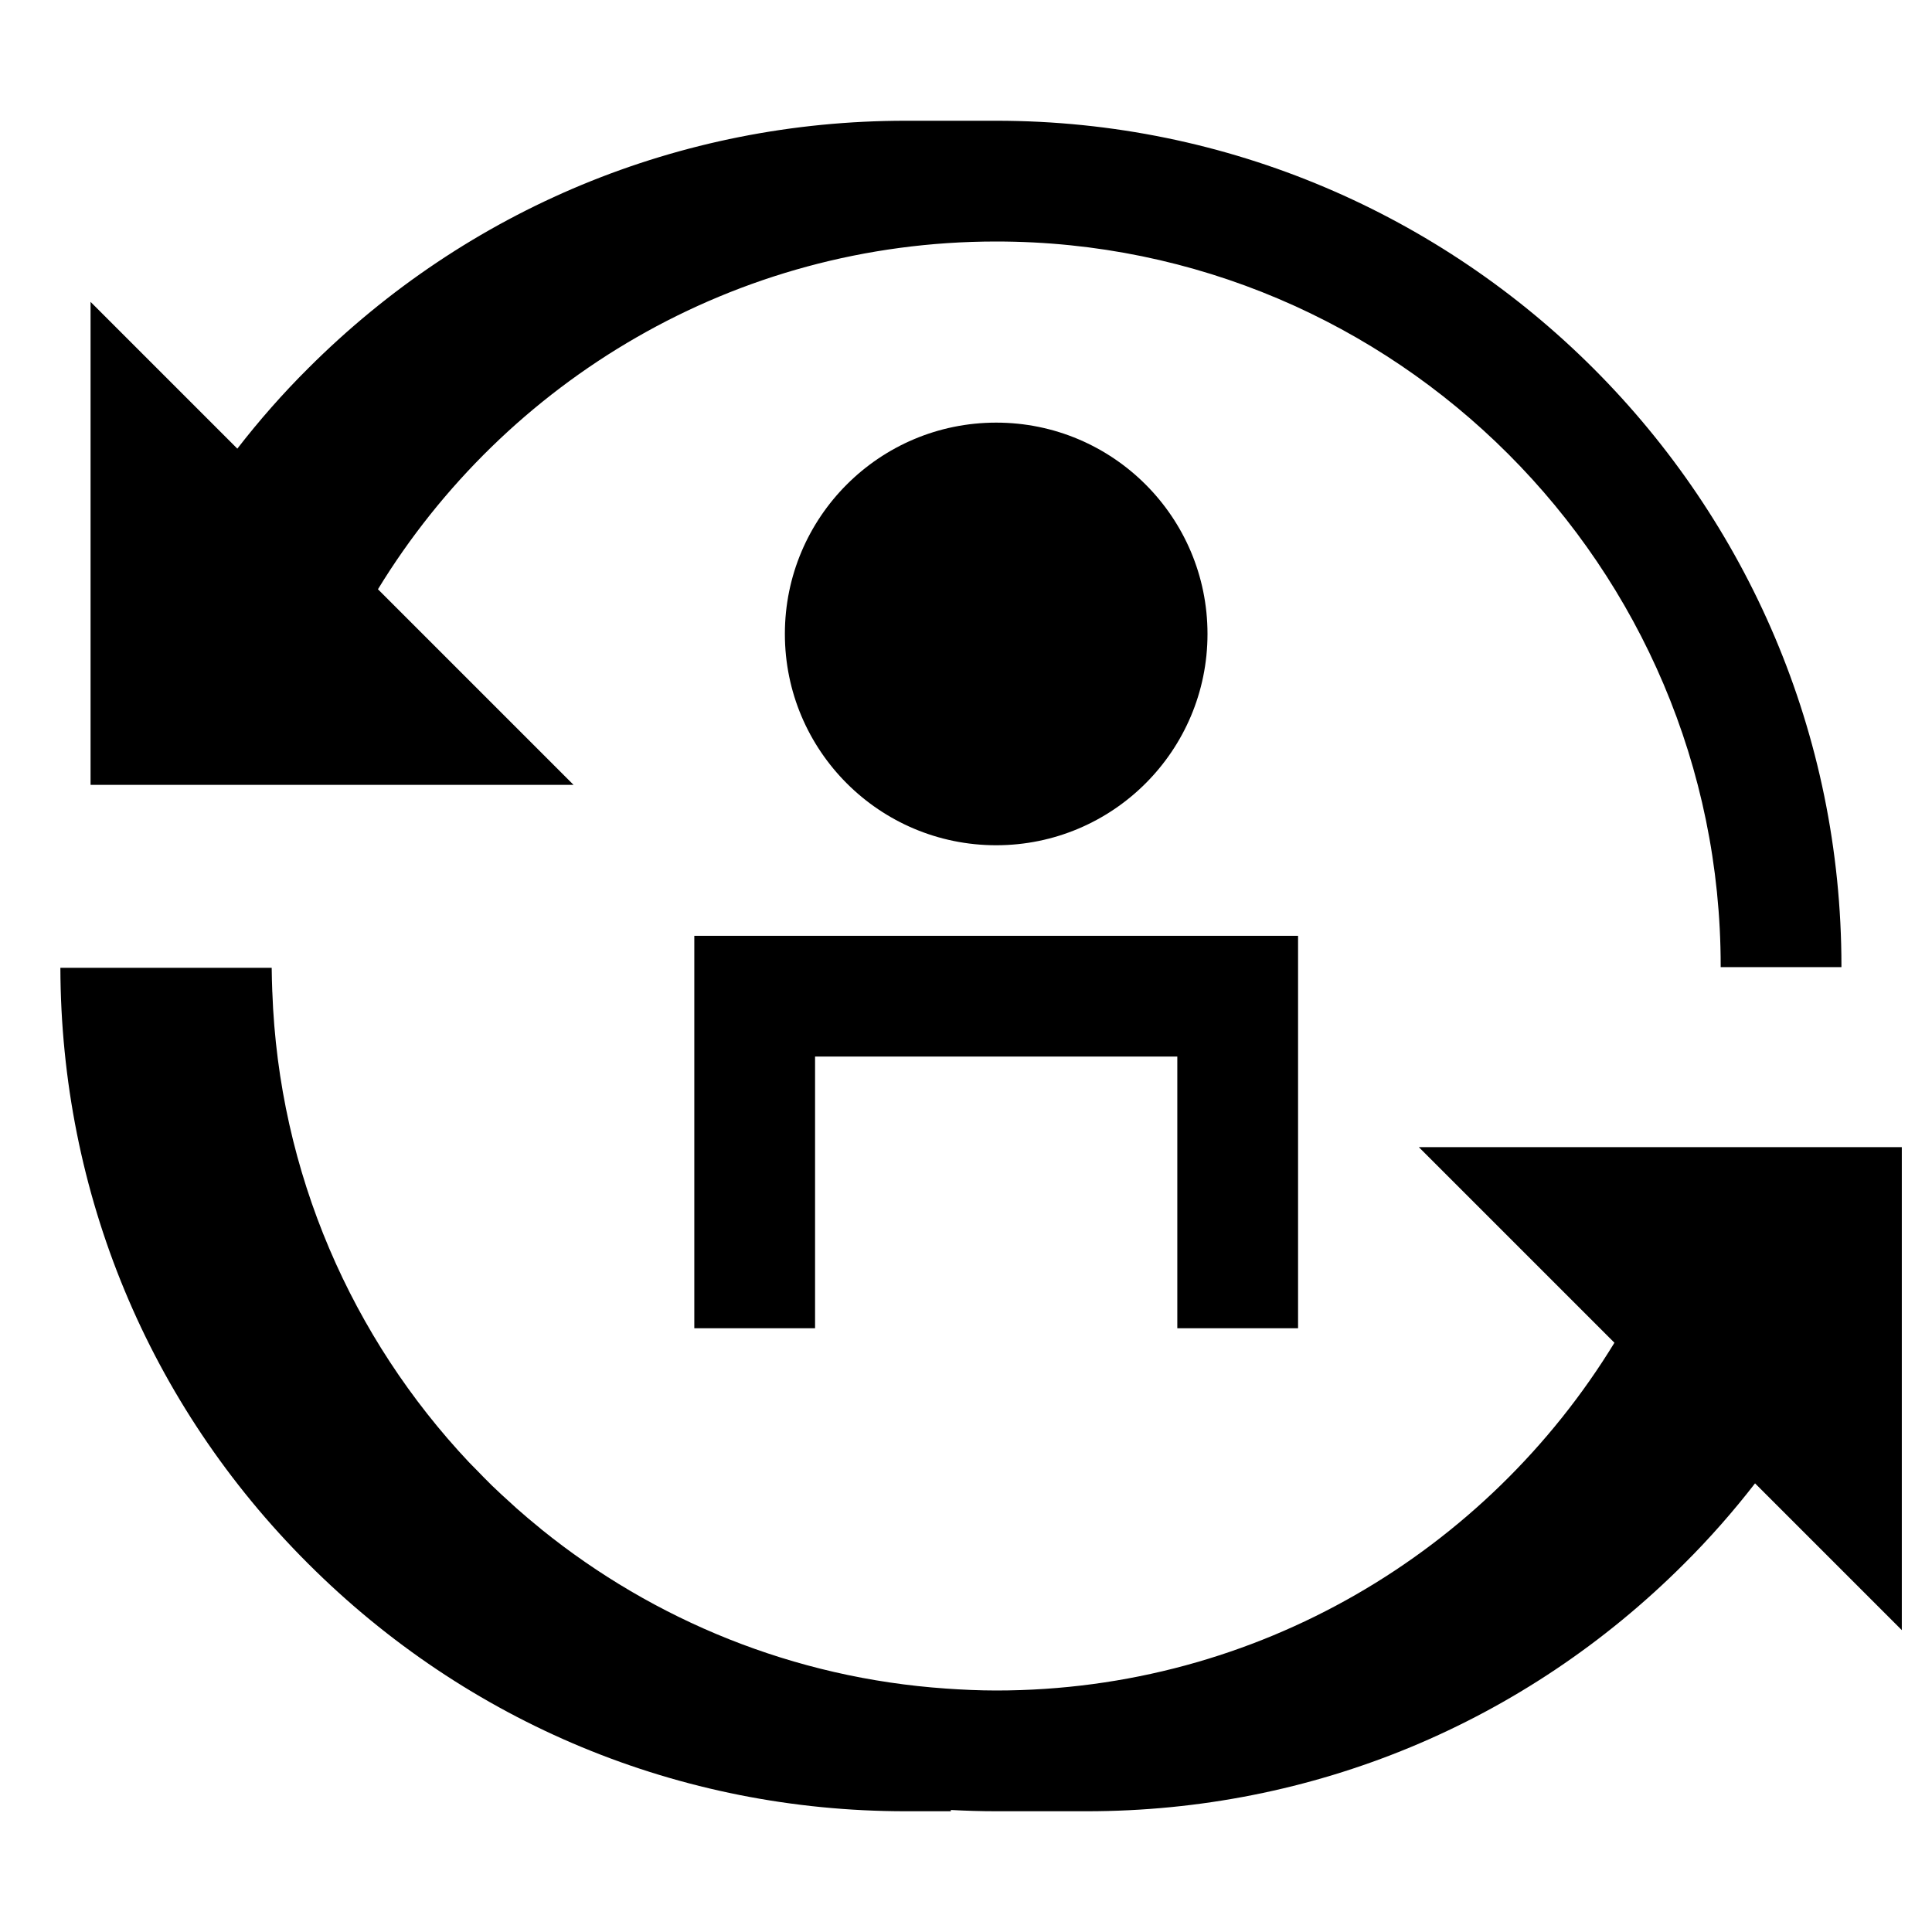 <?xml version="1.0" encoding="iso-8859-1"?>
<!-- Generator: Adobe Illustrator 27.0.0, SVG Export Plug-In . SVG Version: 6.00 Build 0)  -->
<svg version="1.1" baseProfile="basic" xmlns="http://www.w3.org/2000/svg" xmlns:xlink="http://www.w3.org/1999/xlink" x="0px"
	 y="0px" viewBox="0 0 64 64" xml:space="preserve">
<g id="Layer_1">
</g>
<g id="Layer_2">
</g>
<g id="Layer_3">
</g>
<g id="Layer_4">
	<path d="M3,26h16l-5.864-5.864c-0.229-0.229-0.43-0.43-0.616-0.616C16.733,12.62,24.334,8,33,8c13.23,0,24,10.77,24,24
		c0,0.012-0.001,0.024-0.001,0.037h4C60.999,32.024,61,32.012,61,32C61,16.56,48.44,4,33,4h-3c-7.48,0-14.51,2.92-19.79,8.2
		c-0.848,0.843-1.629,1.734-2.348,2.662L3,10V26z"/>
	<path d="M52.864,43.864c0.229,0.229,0.43,0.43,0.616,0.616C49.267,51.38,41.666,56,33,56c-0.559,0-1.112-0.026-1.662-0.064v0
		c-5.051-0.348-9.678-2.266-13.396-5.268c-0.02-0.017-0.04-0.034-0.06-0.051c-0.264-0.214-0.524-0.434-0.778-0.659
		c-0.055-0.048-0.106-0.099-0.161-0.148c-0.217-0.195-0.432-0.392-0.642-0.595c-0.178-0.173-0.349-0.351-0.522-0.529
		c-0.082-0.085-0.168-0.167-0.249-0.253c-3.86-4.104-6.296-9.563-6.509-15.576c0,0,0,0-0.001,0C9.012,32.591,9.001,32.327,9,32.06H2
		c0.02,7.46,2.92,14.46,8.2,19.73C15.49,57.08,22.52,60,30,60h1.498c-0.001-0.014-0.001-0.028-0.002-0.042
		C31.994,59.984,32.495,60,33,60h3c7.48,0,14.51-2.92,19.79-8.2c0.848-0.843,1.629-1.734,2.348-2.662L63,54V38H47L52.864,43.864z"/>
	<circle cx="33" cy="21" r="7"/>
	<polygon points="43,44 43,31 23,31 23,44 27,44 27,35 39,35 39,44 	"/>
</g>
</svg>